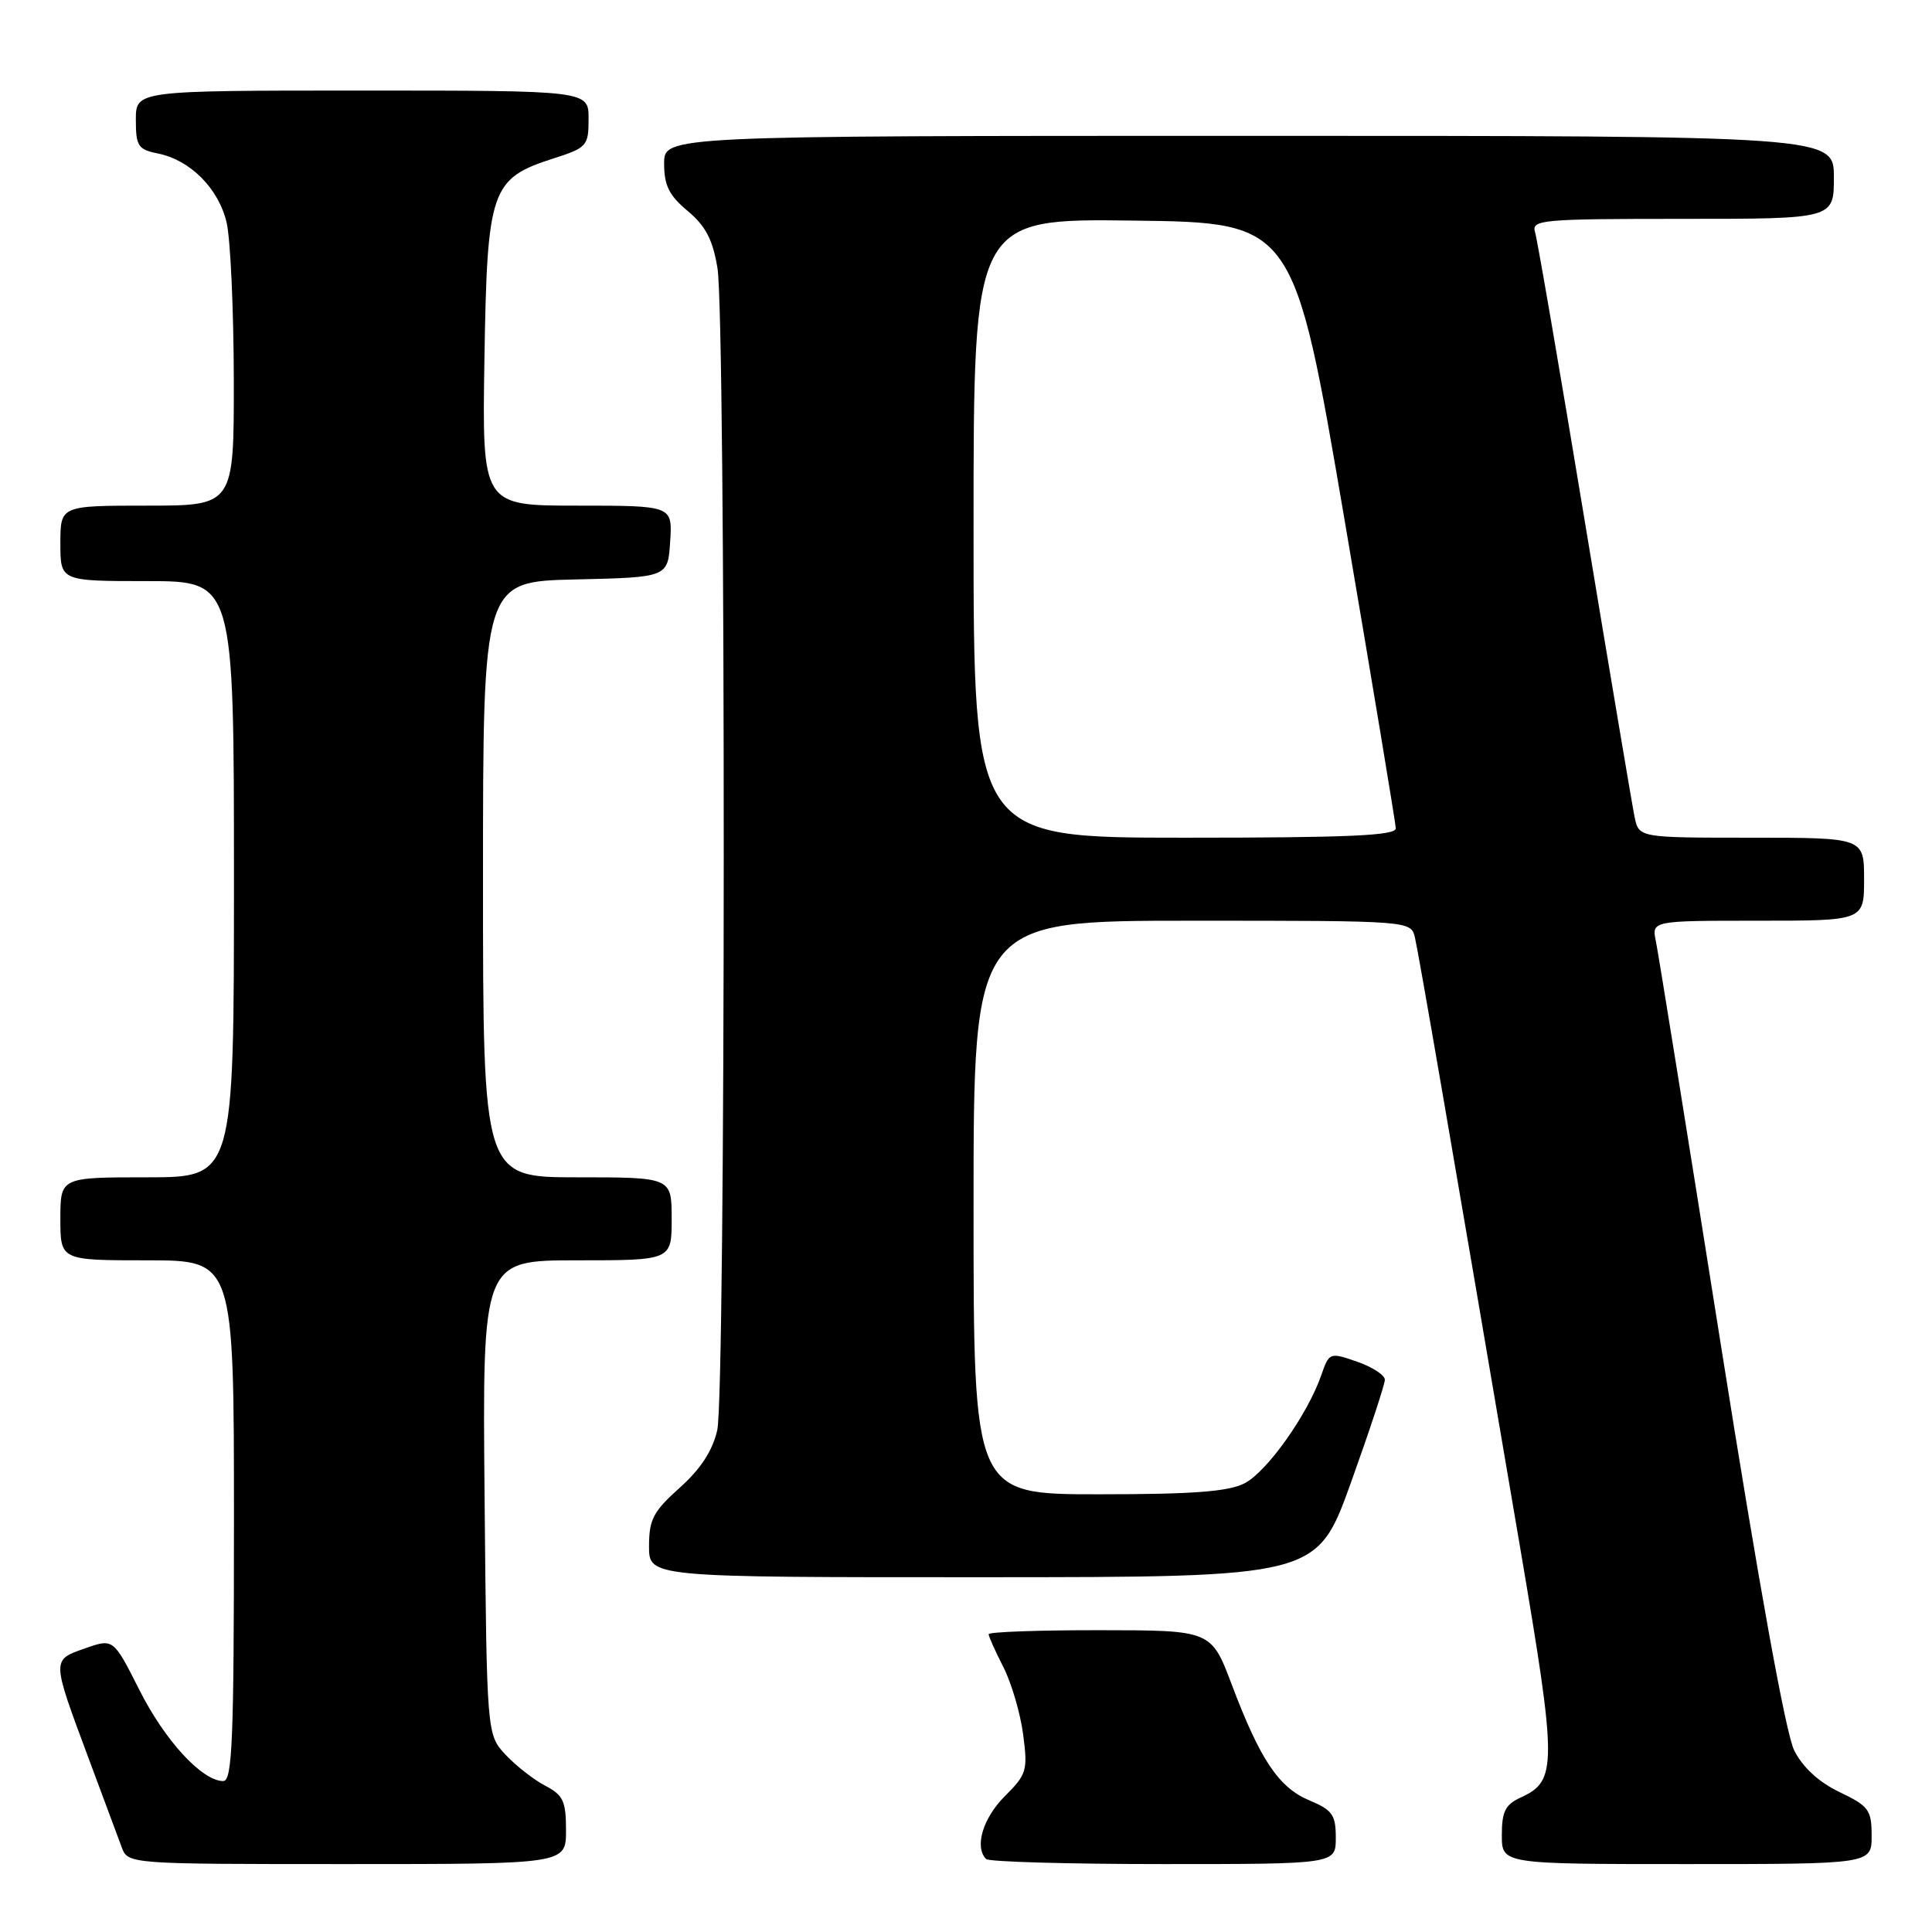 <?xml version="1.0" encoding="UTF-8" standalone="no"?>
<!DOCTYPE svg PUBLIC "-//W3C//DTD SVG 1.1//EN" "http://www.w3.org/Graphics/SVG/1.1/DTD/svg11.dtd" >
<svg xmlns="http://www.w3.org/2000/svg" xmlns:xlink="http://www.w3.org/1999/xlink" version="1.1" viewBox="0 0 256 256">
 <g >
 <path fill="currentColor"
d=" M 75.00 242.53 C 75.00 238.66 74.63 237.86 72.25 236.62 C 70.74 235.83 68.38 233.99 67.00 232.52 C 64.50 229.84 64.50 229.84 64.21 198.42 C 63.92 167.00 63.92 167.00 76.46 167.00 C 89.00 167.00 89.00 167.00 89.00 161.50 C 89.00 156.00 89.00 156.00 76.50 156.00 C 64.00 156.00 64.00 156.00 64.00 116.53 C 64.00 77.06 64.00 77.06 76.25 76.78 C 88.50 76.50 88.50 76.50 88.80 71.75 C 89.11 67.00 89.11 67.00 76.50 67.00 C 63.88 67.00 63.88 67.00 64.19 47.57 C 64.55 25.07 65.03 23.66 73.32 21.00 C 77.78 19.57 77.99 19.33 77.99 15.75 C 78.00 12.00 78.00 12.00 48.00 12.00 C 18.00 12.00 18.00 12.00 18.00 15.88 C 18.00 19.35 18.30 19.81 20.89 20.33 C 25.21 21.19 28.98 24.98 30.03 29.50 C 30.54 31.70 30.96 41.04 30.98 50.25 C 31.00 67.00 31.00 67.00 19.50 67.00 C 8.00 67.00 8.00 67.00 8.00 72.00 C 8.00 77.00 8.00 77.00 19.50 77.00 C 31.00 77.00 31.00 77.00 31.00 116.50 C 31.00 156.00 31.00 156.00 19.50 156.00 C 8.00 156.00 8.00 156.00 8.00 161.50 C 8.00 167.00 8.00 167.00 19.50 167.00 C 31.00 167.00 31.00 167.00 31.00 201.50 C 31.00 230.67 30.78 236.00 29.58 236.00 C 26.78 236.00 21.83 230.62 18.46 223.91 C 15.02 217.10 15.02 217.10 11.26 218.42 C 6.82 219.98 6.82 219.77 11.74 232.99 C 13.69 238.22 15.66 243.51 16.12 244.75 C 16.95 247.00 16.95 247.00 45.98 247.00 C 75.00 247.00 75.00 247.00 75.00 242.53 Z  M 177.00 243.51 C 177.00 240.48 176.55 239.84 173.52 238.57 C 169.45 236.87 166.99 233.21 163.23 223.26 C 160.50 216.02 160.50 216.02 145.75 216.01 C 137.64 216.00 131.00 216.24 131.00 216.54 C 131.00 216.84 131.88 218.80 132.95 220.89 C 134.02 222.99 135.20 227.00 135.57 229.81 C 136.20 234.60 136.06 235.10 133.12 238.03 C 130.23 240.93 129.09 244.76 130.67 246.33 C 131.03 246.70 141.61 247.00 154.17 247.00 C 177.00 247.00 177.00 247.00 177.00 243.51 Z  M 248.00 243.25 C 248.00 239.82 247.63 239.32 243.75 237.46 C 241.01 236.15 238.88 234.19 237.75 231.96 C 236.63 229.76 233.07 210.06 227.99 178.00 C 223.59 150.22 219.73 126.26 219.42 124.75 C 218.84 122.00 218.84 122.00 232.92 122.00 C 247.00 122.00 247.00 122.00 247.00 116.50 C 247.00 111.00 247.00 111.00 232.08 111.00 C 217.16 111.00 217.16 111.00 216.59 108.25 C 216.28 106.74 213.31 89.08 209.98 69.00 C 206.66 48.92 203.70 31.71 203.40 30.75 C 202.90 29.12 204.28 29.00 222.93 29.00 C 243.00 29.00 243.00 29.00 243.00 23.50 C 243.00 18.00 243.00 18.00 165.50 18.00 C 88.00 18.00 88.00 18.00 88.00 21.68 C 88.00 24.57 88.66 25.91 91.13 27.96 C 93.50 29.95 94.45 31.76 95.07 35.54 C 96.19 42.41 96.17 184.55 95.04 189.50 C 94.42 192.23 92.84 194.65 90.06 197.14 C 86.56 200.27 86.00 201.34 86.00 204.89 C 86.00 209.00 86.00 209.00 130.25 208.99 C 174.50 208.98 174.50 208.98 179.00 196.47 C 181.47 189.58 183.50 183.44 183.50 182.82 C 183.50 182.21 181.84 181.13 179.82 180.43 C 176.18 179.17 176.13 179.19 175.06 182.26 C 173.24 187.47 167.89 195.00 164.92 196.54 C 162.78 197.65 158.09 198.00 145.55 198.00 C 129.00 198.00 129.00 198.00 129.00 160.00 C 129.00 122.00 129.00 122.00 157.98 122.00 C 186.96 122.00 186.96 122.00 187.49 124.25 C 188.00 126.44 192.16 150.58 201.45 205.20 C 206.33 233.94 206.34 235.98 201.52 238.17 C 199.46 239.11 199.00 240.03 199.00 243.16 C 199.00 247.00 199.00 247.00 223.50 247.00 C 248.00 247.00 248.00 247.00 248.00 243.25 Z  M 129.00 69.98 C 129.00 28.96 129.00 28.96 150.23 29.23 C 171.45 29.50 171.45 29.50 178.18 69.00 C 181.88 90.72 184.92 109.06 184.95 109.75 C 184.99 110.72 178.76 111.00 157.00 111.00 C 129.00 111.00 129.00 111.00 129.00 69.98 Z "/>
</g>
</svg>